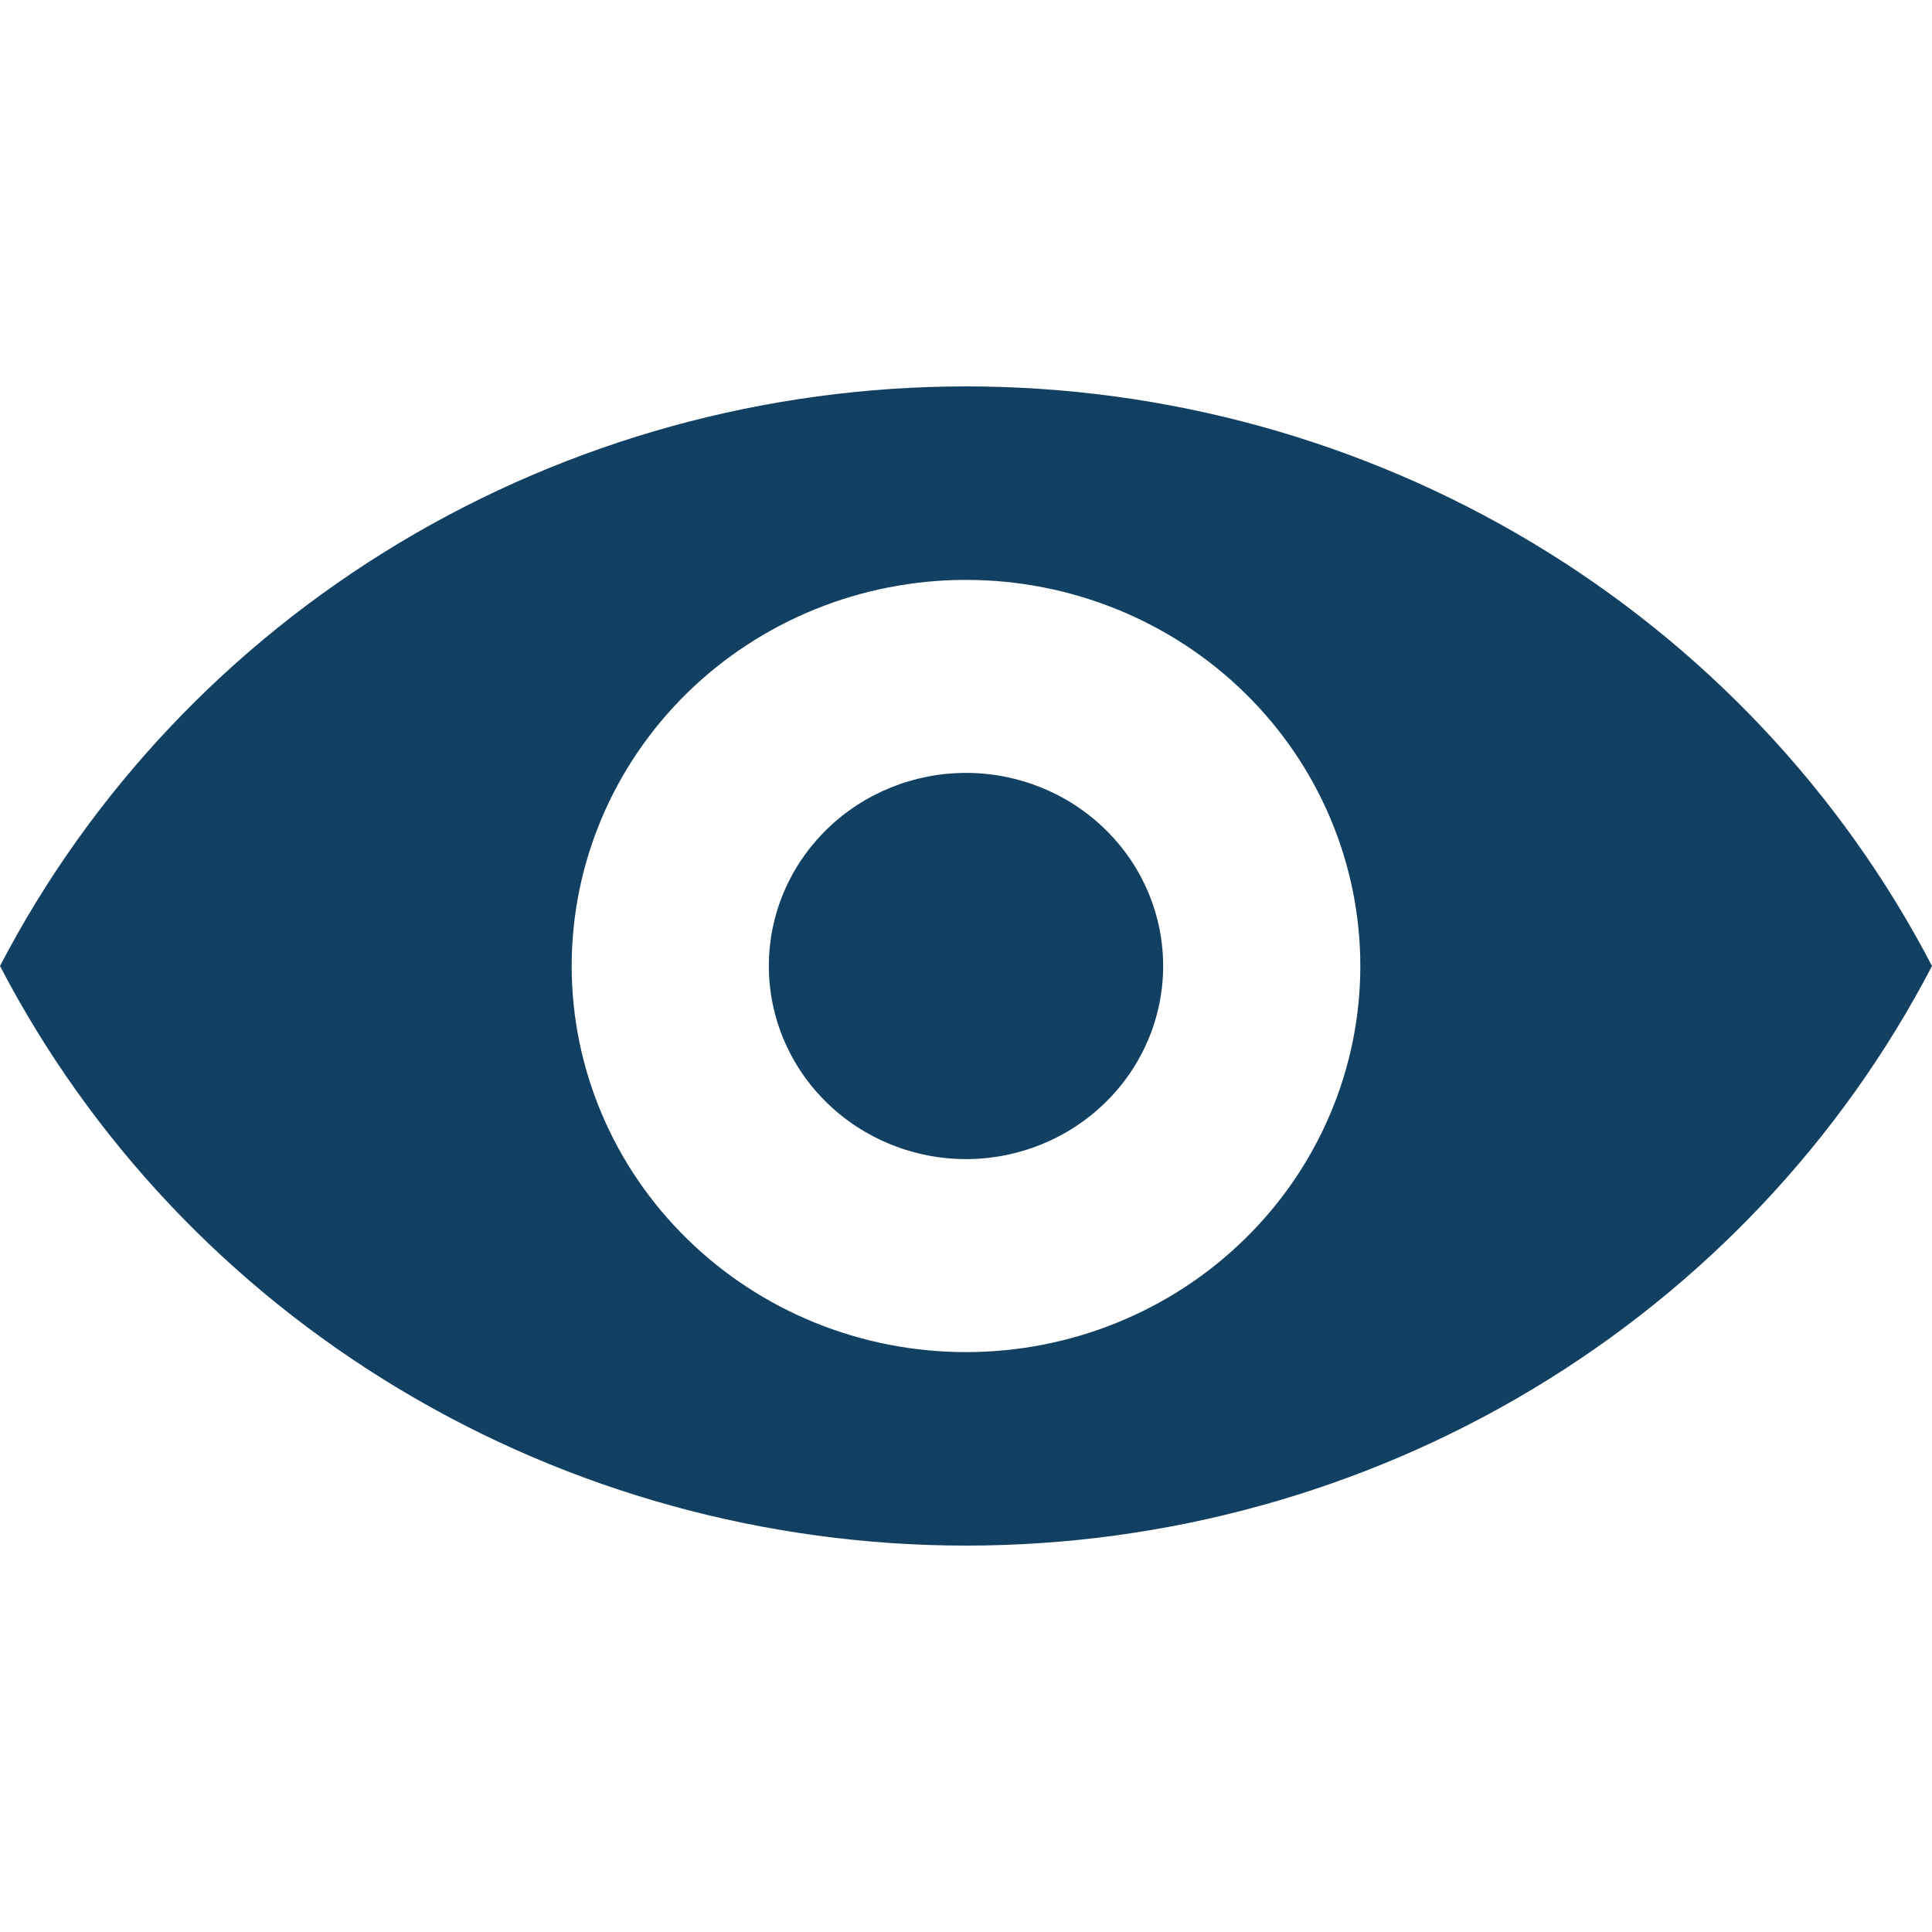 <svg width="20" height="20" viewBox="0 0 20 20" fill="none" xmlns="http://www.w3.org/2000/svg">
<path d="M0 10C0.94 8.194 2.371 6.678 4.136 5.619C5.901 4.56 7.93 4 10 4C12.07 4 14.099 4.56 15.864 5.619C17.628 6.678 19.06 8.194 20 10C19.06 11.806 17.628 13.322 15.864 14.381C14.099 15.44 12.07 16 10 16C7.93 16 5.901 15.44 4.136 14.381C2.371 13.322 0.94 11.806 0 10ZM10 13.997C11.082 13.997 12.121 13.576 12.886 12.826C13.652 12.077 14.082 11.06 14.082 10C14.082 8.94 13.652 7.923 12.886 7.173C12.121 6.424 11.082 6.003 10 6.003C8.917 6.003 7.879 6.424 7.114 7.173C6.348 7.923 5.918 8.94 5.918 10C5.918 11.06 6.348 12.077 7.114 12.826C7.879 13.576 8.917 13.997 10 13.997ZM10 11.999C9.459 11.999 8.94 11.788 8.557 11.413C8.174 11.038 7.959 10.53 7.959 10C7.959 9.47 8.174 8.962 8.557 8.587C8.94 8.212 9.459 8.001 10 8.001C10.541 8.001 11.06 8.212 11.443 8.587C11.826 8.962 12.041 9.47 12.041 10C12.041 10.53 11.826 11.038 11.443 11.413C11.06 11.788 10.541 11.999 10 11.999Z" fill="#114062"/>
</svg>
